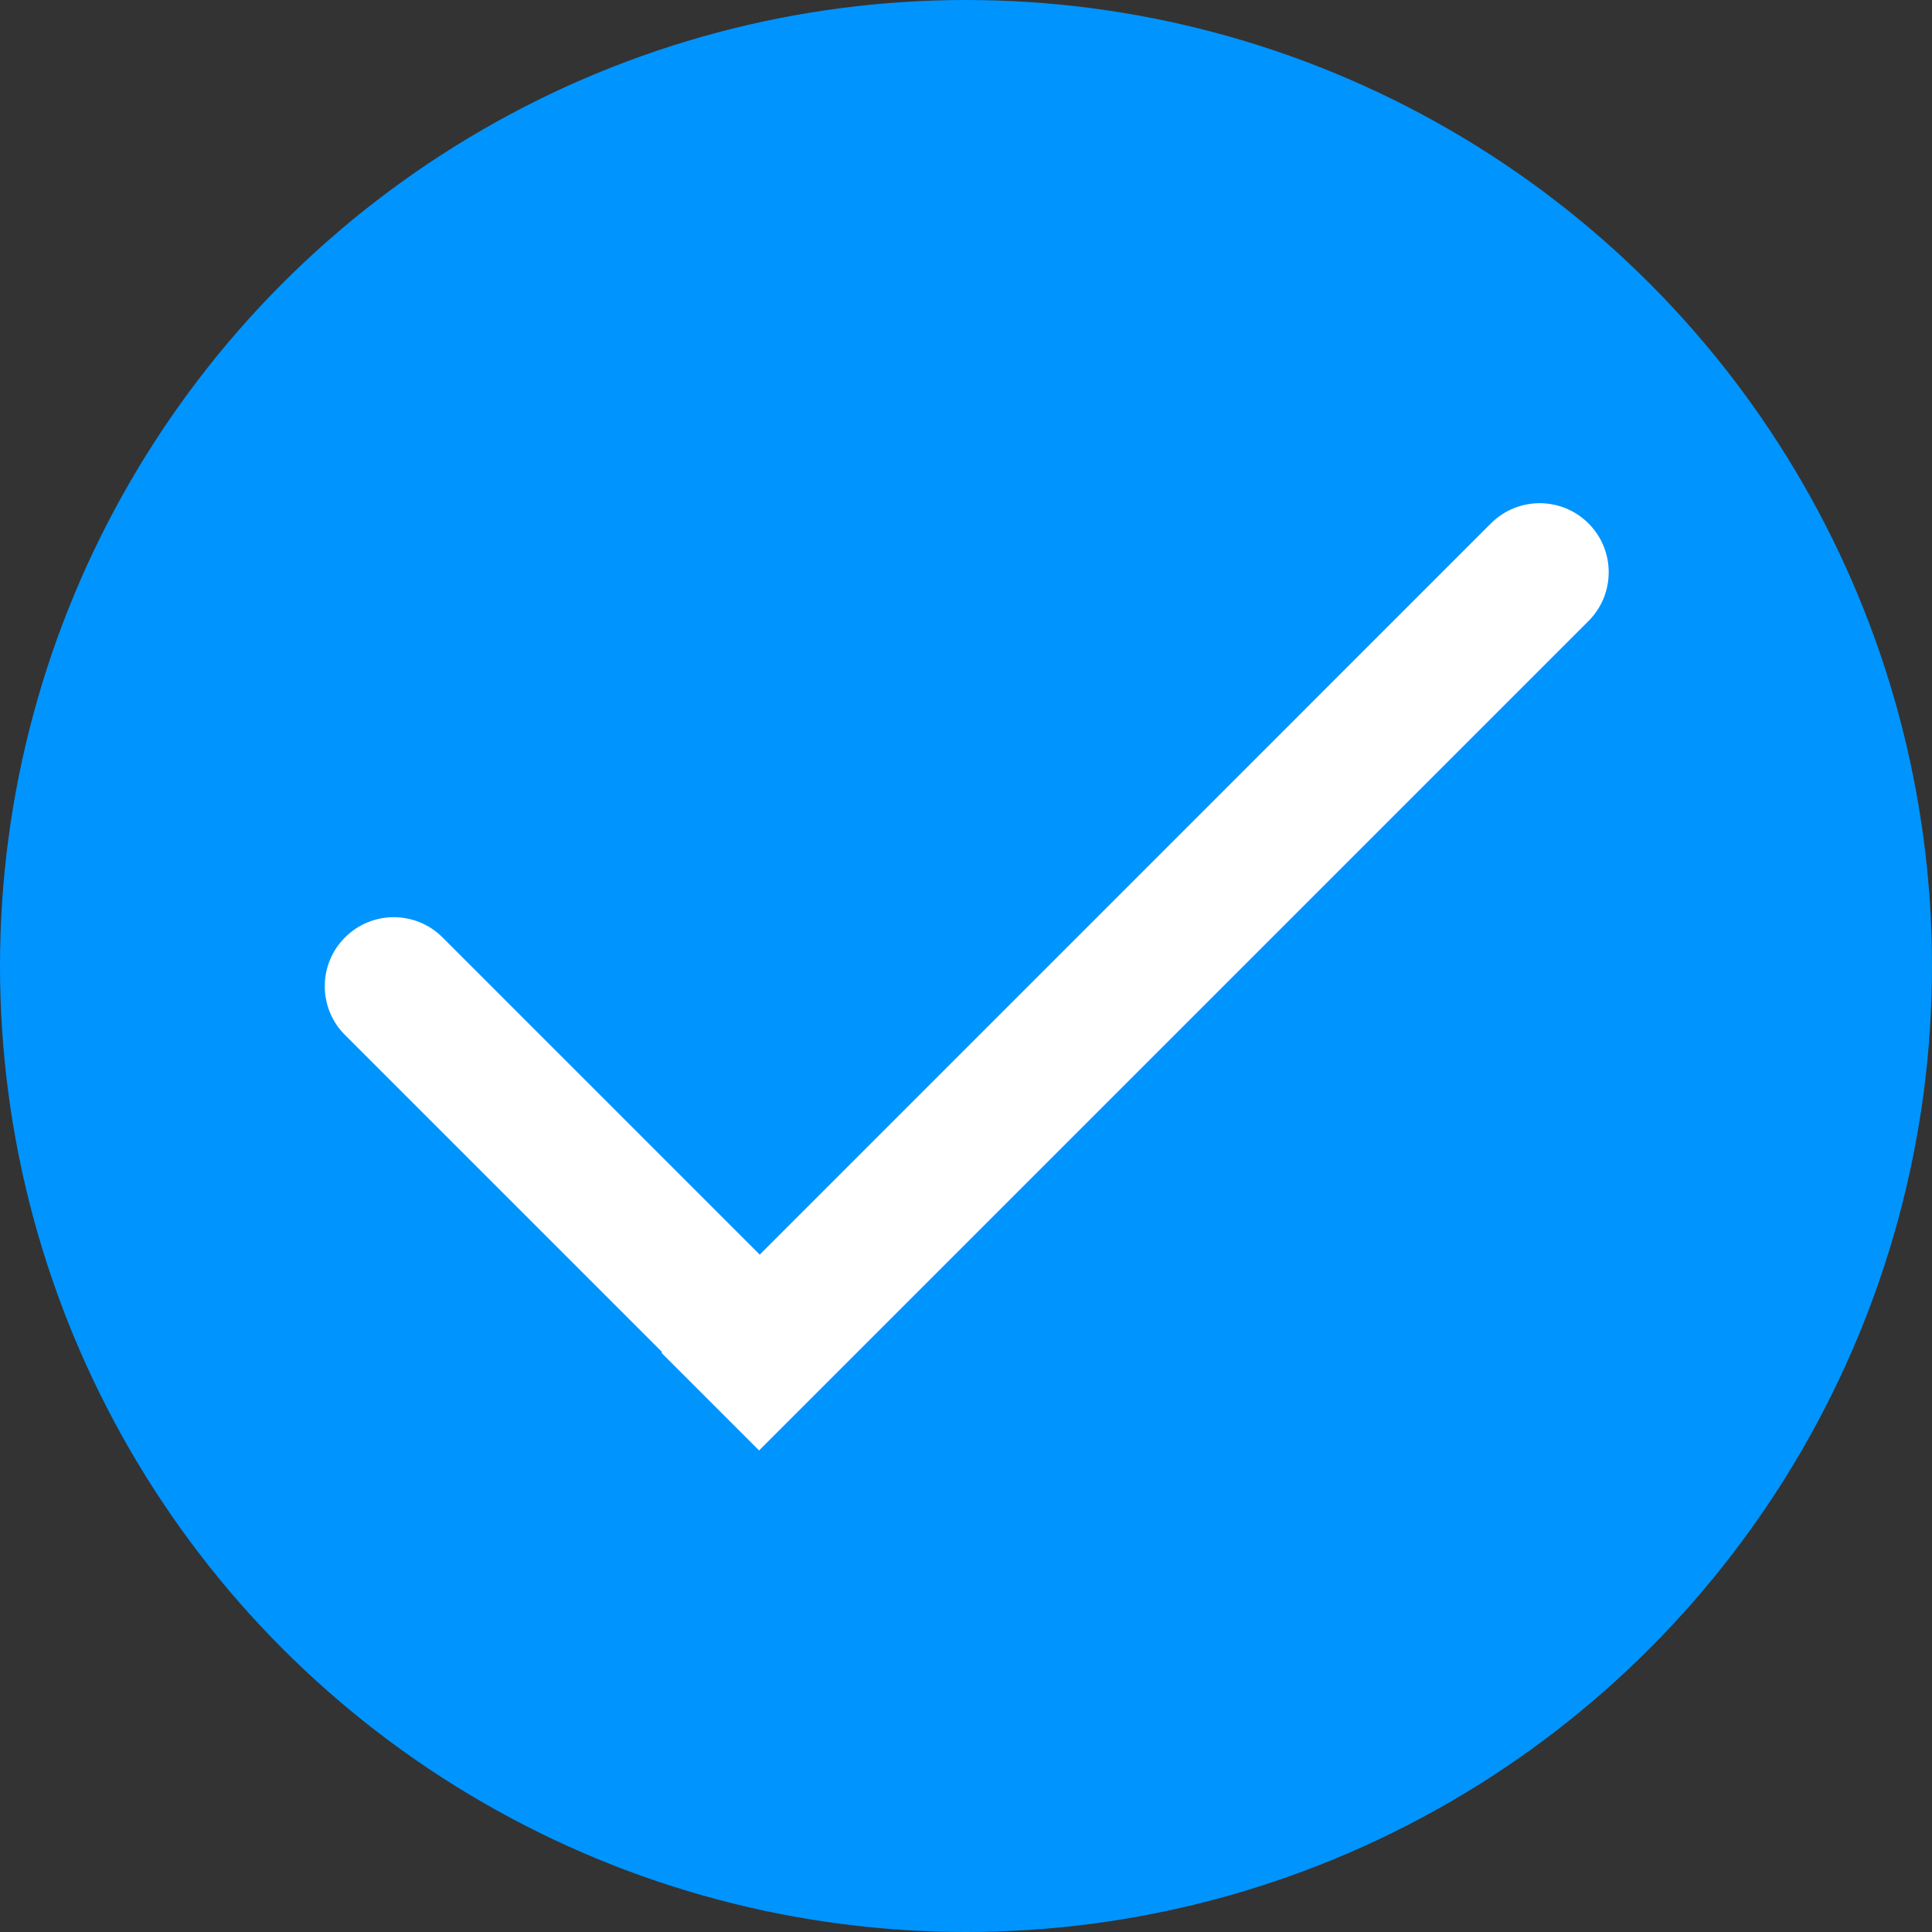 <svg width="28" height="28" viewBox="0 0 28 28" fill="none" xmlns="http://www.w3.org/2000/svg">
<rect x="0" y="0" width="28" height="28" fill="#333333" stroke="none"/>
<circle cx="14" cy="14" r="14" fill="#0094FF"/>
<path d="M6.414 13.586C6.024 13.195 5.39 13.195 5 13.586C4.609 13.976 4.609 14.61 5 15L6.414 13.586ZM5 15L10 20L11.414 18.586L6.414 13.586L5 15Z" fill="white"/>
<path d="M23.022 9C23.412 8.61 23.412 7.976 23.022 7.586C22.631 7.195 21.998 7.195 21.607 7.586L23.022 9ZM21.607 7.586L9.587 19.607L11.001 21.021L23.022 9L21.607 7.586Z" fill="white"/>
</svg>
